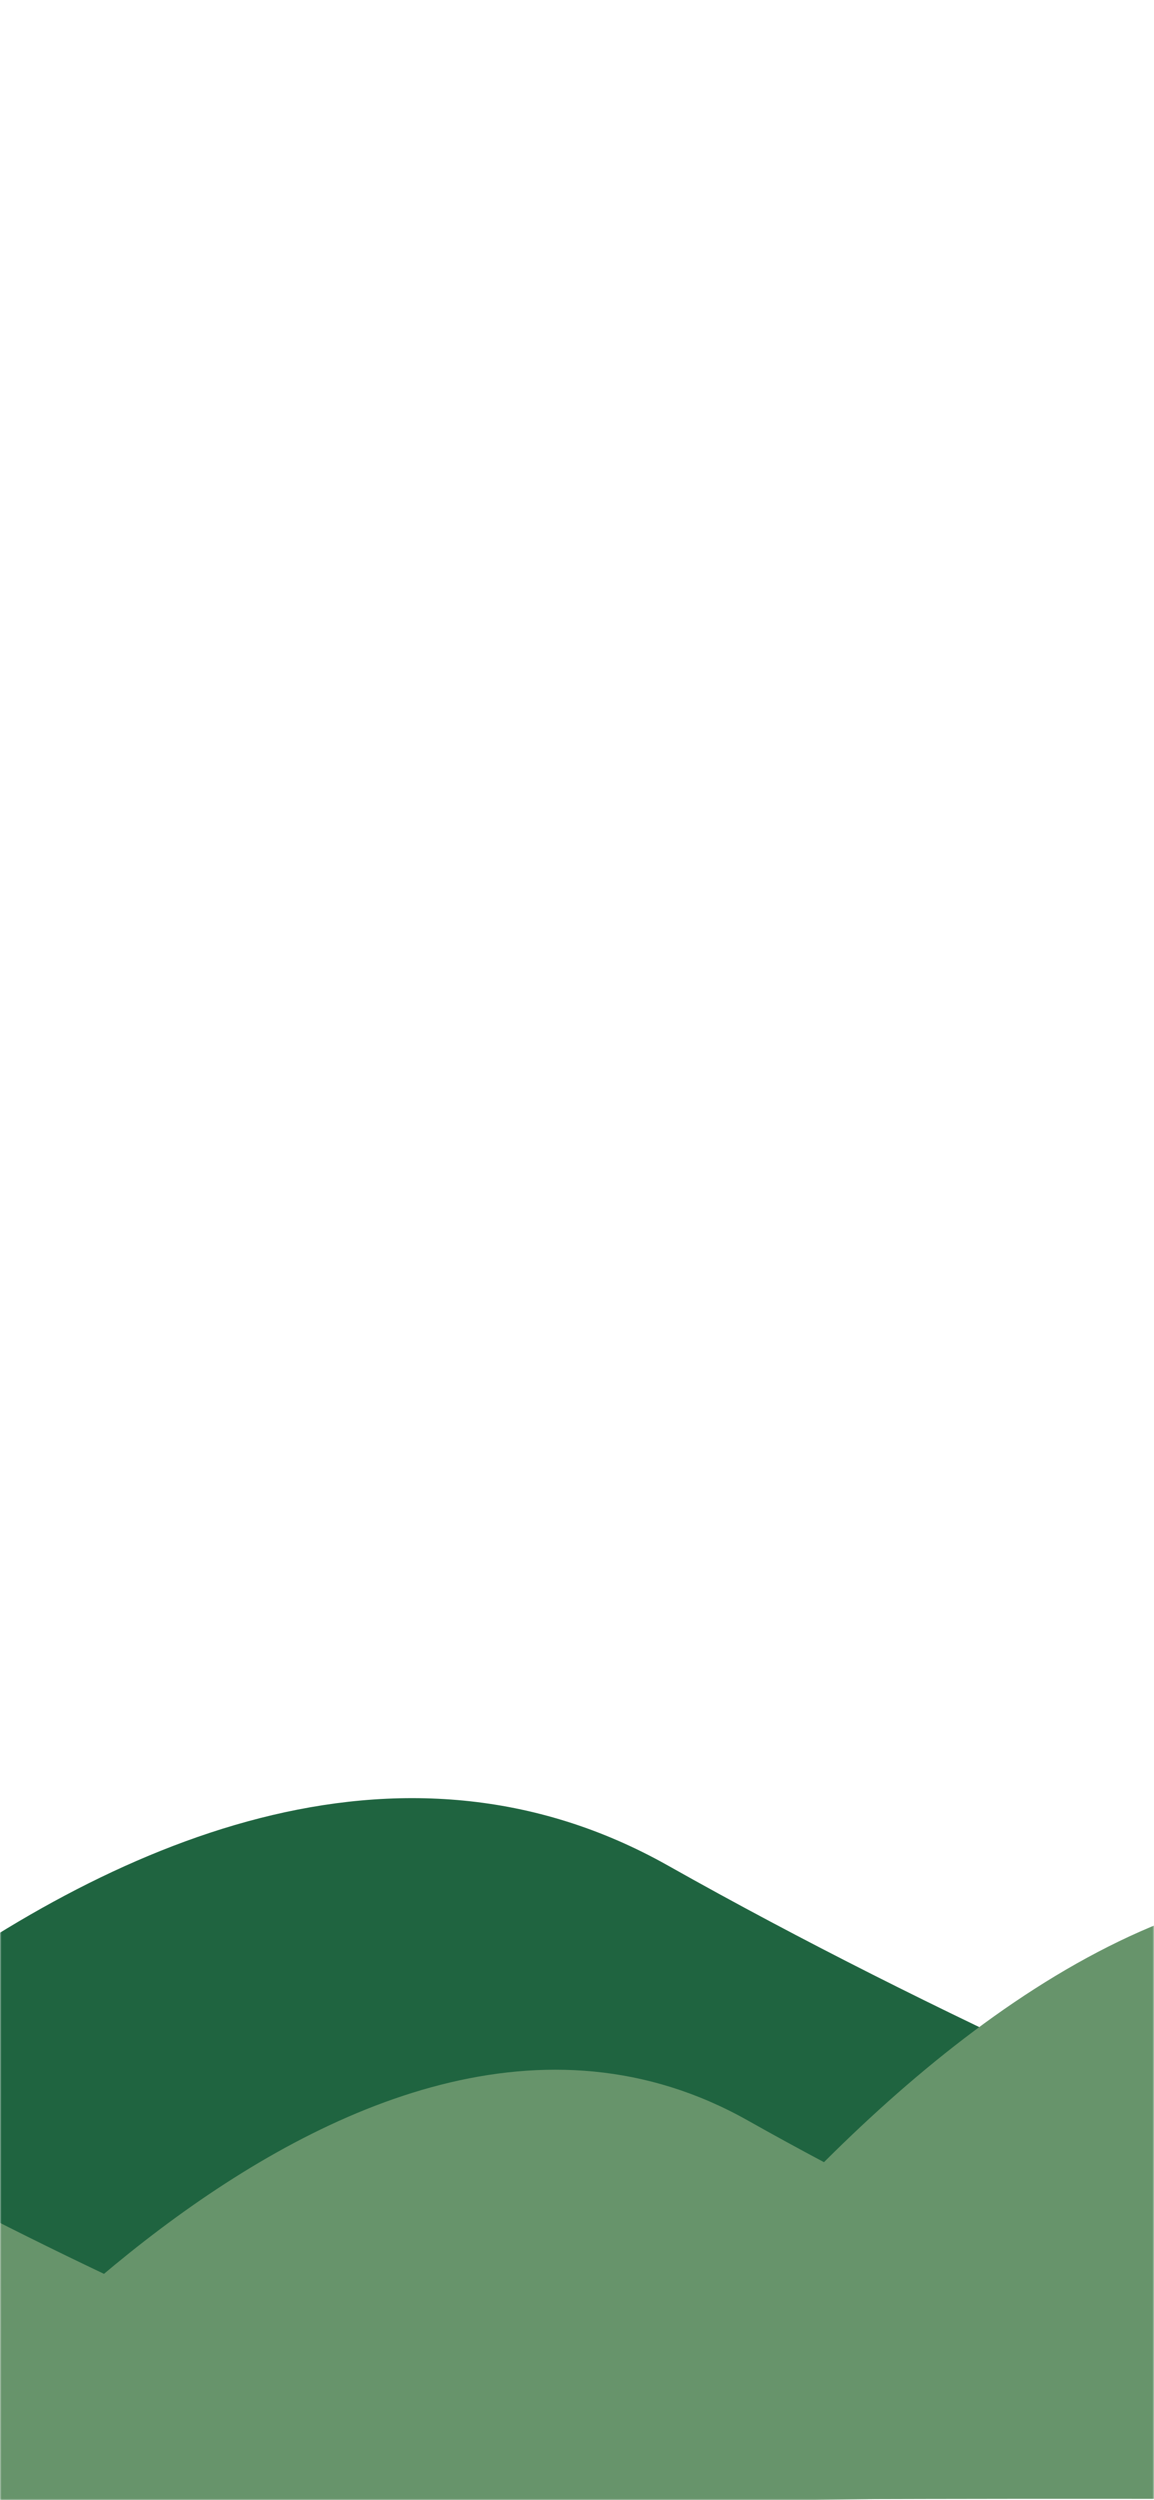 <?xml version="1.0" encoding="UTF-8"?>
<svg width="375px" height="812px" viewBox="0 0 375 812" version="1.1" xmlns="http://www.w3.org/2000/svg" xmlns:xlink="http://www.w3.org/1999/xlink">
    <rect x="0" y="0" width="375" height="812" fill="#333333" stroke="none"/>
    <title>Background</title>
    <defs>
        <rect id="path-1" x="0" y="0" width="375" height="812"></rect>
    </defs>
    <g id="Social" stroke="none" stroke-width="1" fill="none" fill-rule="evenodd">
        <g id="Background">
            <rect id="Mask" fill-opacity="0.15" fill="#FFFFFF" x="0" y="0" width="375" height="812"></rect>
            <mask id="mask-2" fill="white">
                <use xlink:href="#path-1"></use>
            </mask>
            <use id="Mask" fill="#FFFFFF" xlink:href="#path-1"></use>
            <g id="Hills" mask="url(#mask-2)" fill-rule="nonzero">
                <g transform="translate(-360.719, 584)" id="Path">
                    <path d="M283.606,226.583 C127.258,227.304 0,230.412 0,230.412 C0,230.412 150.844,-62.42 282.776,46.473 C414.708,155.366 566.188,227.802 566.188,227.802 C566.188,227.802 439.955,225.862 283.606,226.583 Z" fill="#1F6440"></path>
                    <path d="M578.585,185.534 C370.796,186.491 201.664,189.562 201.664,189.562 C201.664,189.562 402.704,-76.736 577.831,21.925 C752.958,120.587 954.134,186.093 954.134,186.093 C954.134,186.093 786.374,184.576 578.585,185.534 Z" fill="#1F6440"></path>
                    <path d="M295.329,229.386 C138.98,230.107 11.719,232.473 11.719,232.473 C11.719,232.473 162.959,25.562 294.743,102.249 C426.526,178.937 577.907,229.863 577.907,229.863 C577.907,229.863 451.677,228.665 295.329,229.386 Z" fill="#67946B"></path>
                    <path d="M604.308,227.805 C447.959,228.526 320.698,230.836 320.698,230.836 C320.698,230.836 471.968,30.463 603.74,104.7 C735.513,178.936 886.886,228.226 886.886,228.226 C886.886,228.226 760.656,227.084 604.308,227.805 Z" fill="#67946B"></path>
                    <path d="M869.932,225.488 C687.402,226.329 538.831,229.445 538.831,229.445 C538.831,229.445 715.208,-53.1 869.131,51.792 C1023.054,156.684 1199.831,226.4 1199.831,226.4 C1199.831,226.4 1052.462,224.647 869.932,225.488 Z" fill="#67946B"></path>
                </g>
            </g>
        </g>
    </g>
</svg>